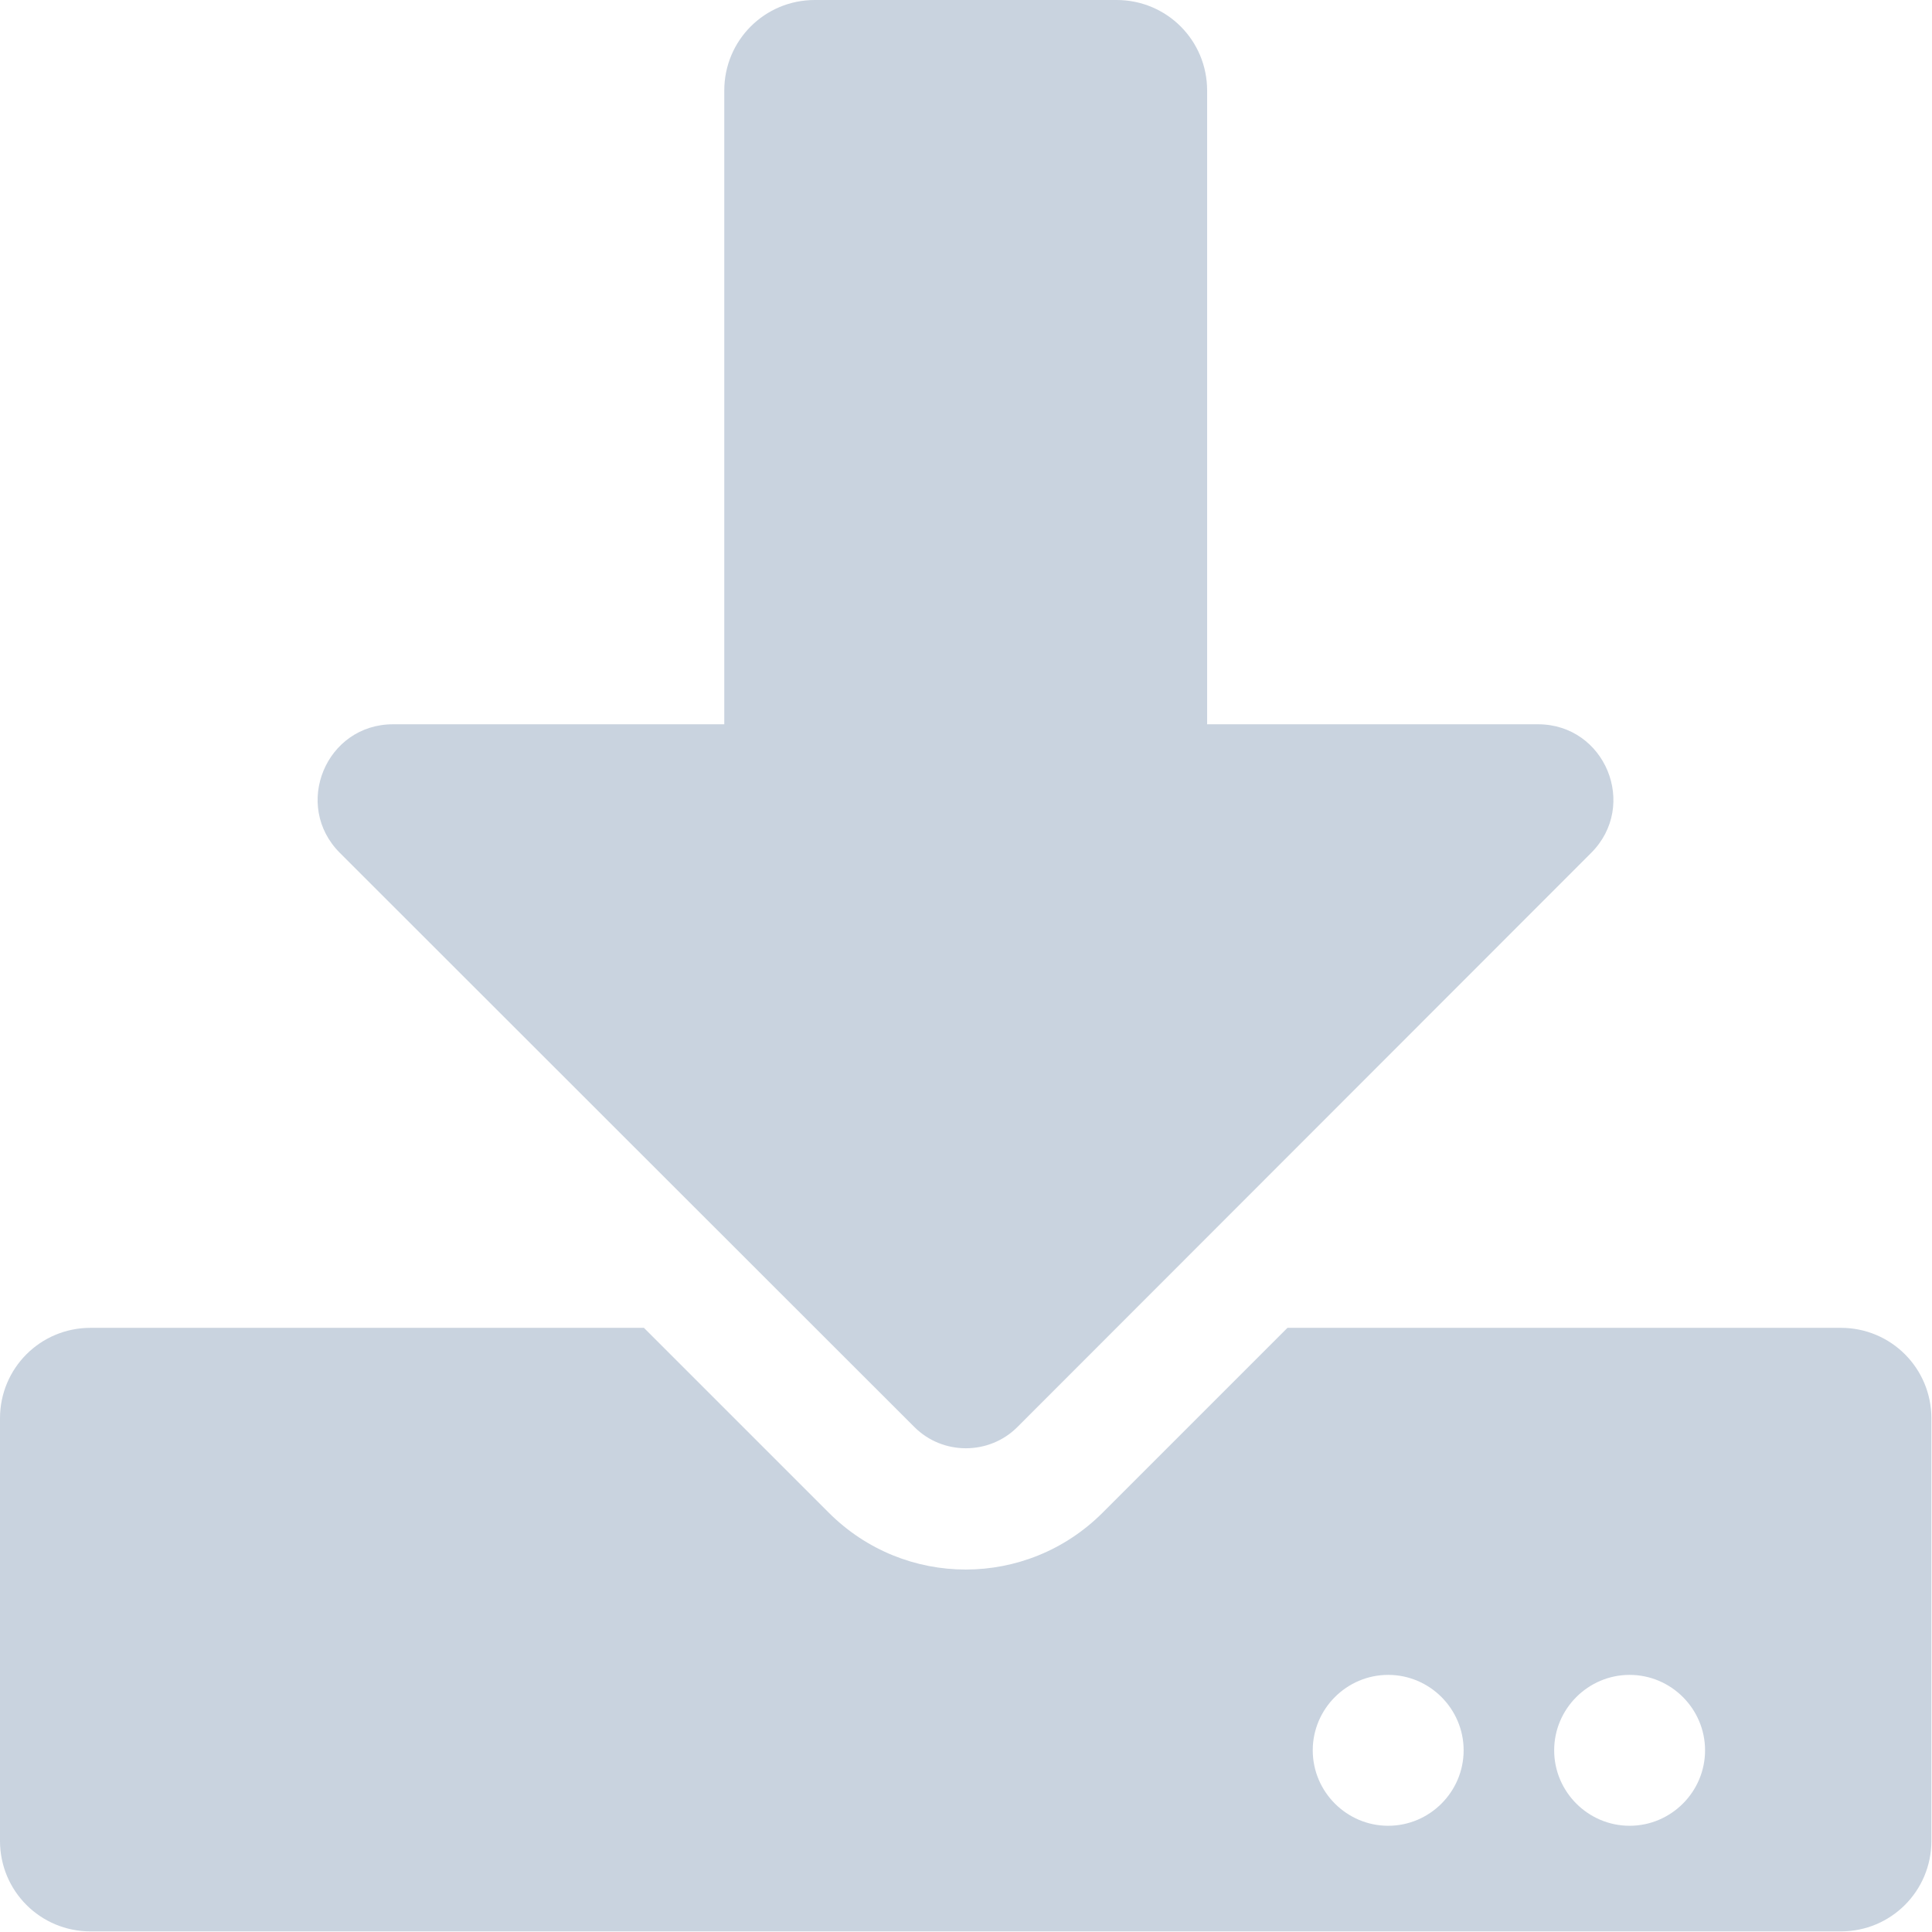 <?xml version="1.0" encoding="UTF-8" standalone="no"?><!DOCTYPE svg PUBLIC "-//W3C//DTD SVG 1.1//EN" "http://www.w3.org/Graphics/SVG/1.1/DTD/svg11.dtd"><svg width="100%" height="100%" viewBox="0 0 2134 2134" version="1.1" xmlns="http://www.w3.org/2000/svg" xmlns:xlink="http://www.w3.org/1999/xlink" xml:space="preserve" xmlns:serif="http://www.serif.com/" style="fill-rule:evenodd;clip-rule:evenodd;stroke-linejoin:round;stroke-miterlimit:2;"><path d="M900,0l333.333,0c55.417,0 100,44.583 100,100l0,700l365.417,0c74.167,0 111.25,89.583 58.75,142.083l-633.75,634.167c-31.25,31.25 -82.5,31.25 -113.75,0l-634.583,-634.167c-52.5,-52.5 -15.417,-142.083 58.75,-142.083l365.833,0l0,-700c0,-55.417 44.583,-100 100,-100Zm1233.33,1566.67l0,466.666c0,55.417 -44.583,100 -100,100l-1933.33,0c-55.417,0 -100,-44.583 -100,-100l0,-466.666c0,-55.417 44.583,-100 100,-100l611.25,-0l204.167,204.166c83.75,83.75 218.75,83.75 302.5,0l204.166,-204.166l611.25,-0c55.417,-0 100,44.583 100,100Zm-516.666,366.666c-0,-45.833 -37.5,-83.333 -83.334,-83.333c-45.833,0 -83.333,37.5 -83.333,83.333c0,45.834 37.5,83.334 83.333,83.334c45.834,-0 83.334,-37.5 83.334,-83.334Zm266.666,0c0,-45.833 -37.5,-83.333 -83.333,-83.333c-45.833,0 -83.333,37.5 -83.333,83.333c-0,45.834 37.5,83.334 83.333,83.334c45.833,-0 83.333,-37.5 83.333,-83.334Z" style="fill:#c9d3df;fill-rule:nonzero;"/></svg>
